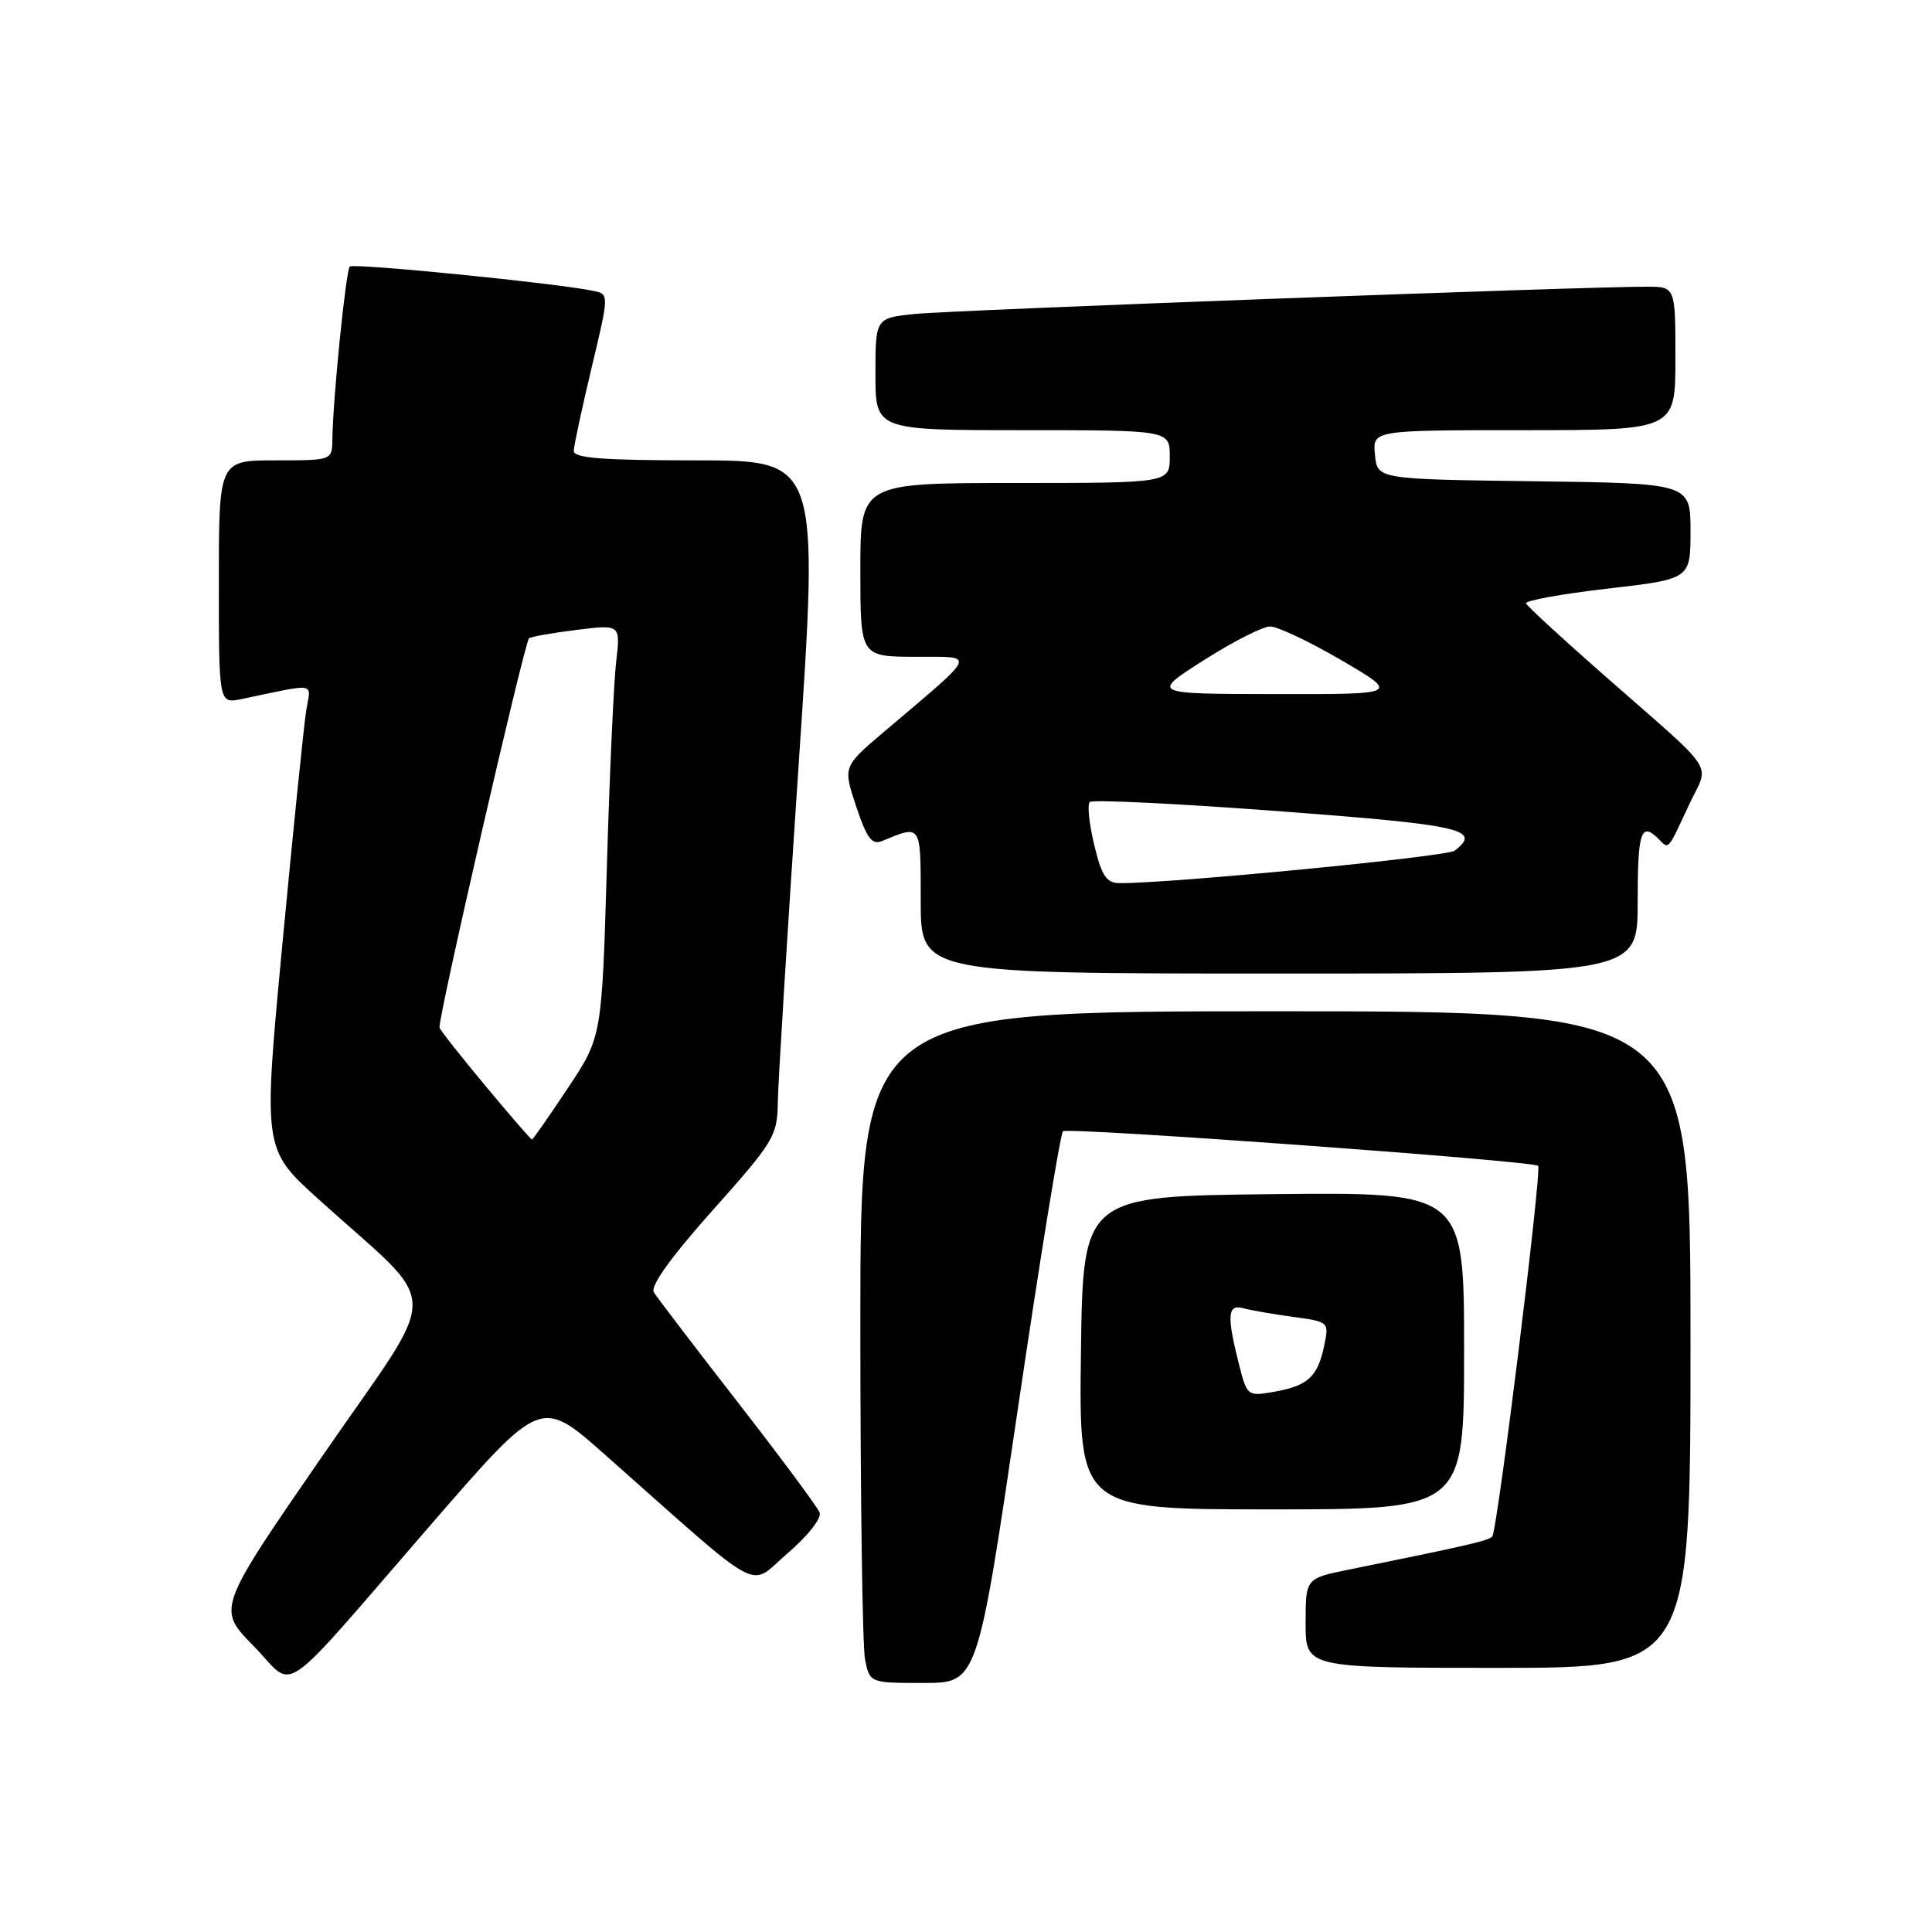 <?xml version="1.0" encoding="UTF-8" standalone="no"?>
<!DOCTYPE svg PUBLIC "-//W3C//DTD SVG 1.1//EN" "http://www.w3.org/Graphics/SVG/1.1/DTD/svg11.dtd" >
<svg xmlns="http://www.w3.org/2000/svg" xmlns:xlink="http://www.w3.org/1999/xlink" version="1.1" viewBox="0 0 256 256">
 <g >
 <path fill="currentColor"
d=" M 57.23 201.87 C 71.66 185.23 71.66 185.23 80.08 192.68 C 101.74 211.85 99.01 210.38 104.37 205.81 C 107.02 203.54 108.89 201.17 108.61 200.43 C 108.34 199.71 103.45 193.13 97.76 185.81 C 92.07 178.49 87.07 171.93 86.64 171.24 C 86.14 170.42 88.85 166.64 94.43 160.37 C 102.52 151.31 103.00 150.51 103.06 146.14 C 103.09 143.59 104.34 123.39 105.83 101.25 C 108.53 61.00 108.53 61.00 92.27 61.00 C 79.90 61.00 76.01 60.70 76.03 59.75 C 76.04 59.06 77.11 54.11 78.39 48.73 C 80.72 38.97 80.72 38.97 78.61 38.54 C 73.64 37.51 46.83 34.84 46.35 35.32 C 45.83 35.83 44.10 52.95 44.04 58.25 C 44.00 61.00 44.00 61.00 36.50 61.00 C 29.00 61.00 29.00 61.00 29.00 77.13 C 29.00 93.25 29.00 93.25 32.00 92.63 C 42.16 90.51 41.21 90.34 40.58 94.11 C 40.28 95.97 38.86 109.82 37.44 124.87 C 34.85 152.25 34.85 152.25 42.17 158.87 C 58.76 173.88 58.68 169.78 42.78 192.84 C 28.75 213.17 28.75 213.17 33.59 218.09 C 39.32 223.91 36.32 225.97 57.23 201.87 Z  M 134.86 186.75 C 137.80 166.81 140.50 150.23 140.85 149.90 C 141.47 149.33 203.15 153.82 203.81 154.48 C 204.33 155.00 198.40 202.94 197.73 203.60 C 197.16 204.17 194.68 204.74 178.75 207.98 C 173.00 209.14 173.00 209.14 173.00 215.07 C 173.00 221.00 173.00 221.00 198.50 221.00 C 224.00 221.00 224.00 221.00 224.00 177.50 C 224.00 134.00 224.00 134.00 169.00 134.00 C 114.00 134.00 114.00 134.00 114.00 175.38 C 114.00 198.13 114.28 218.16 114.62 219.88 C 115.25 223.00 115.25 223.00 122.38 223.00 C 129.51 223.00 129.51 223.00 134.86 186.75 Z  M 194.00 178.98 C 194.00 157.97 194.00 157.97 168.75 158.23 C 143.50 158.50 143.50 158.50 143.23 179.25 C 142.96 200.00 142.96 200.00 168.48 200.00 C 194.00 200.00 194.00 200.00 194.00 178.98 Z  M 217.00 119.50 C 217.00 110.15 217.44 108.84 219.78 111.18 C 221.16 112.56 220.91 112.85 223.83 106.59 C 226.51 100.87 227.86 102.93 212.50 89.43 C 207.00 84.60 202.37 80.34 202.21 79.96 C 202.05 79.59 206.89 78.70 212.96 78.00 C 224.00 76.73 224.00 76.73 224.00 70.39 C 224.00 64.04 224.00 64.04 203.25 63.77 C 182.50 63.50 182.50 63.50 182.19 60.25 C 181.87 57.00 181.87 57.00 201.94 57.00 C 222.00 57.00 222.00 57.00 222.00 47.50 C 222.00 38.00 222.00 38.00 218.25 37.99 C 210.19 37.96 126.20 41.09 121.25 41.60 C 116.00 42.14 116.00 42.14 116.00 49.57 C 116.00 57.00 116.00 57.00 135.50 57.00 C 155.00 57.00 155.00 57.00 155.00 60.50 C 155.00 64.00 155.00 64.00 134.50 64.00 C 114.00 64.00 114.00 64.00 114.00 75.50 C 114.00 87.00 114.00 87.00 121.25 87.03 C 129.43 87.06 129.78 86.24 117.05 97.04 C 111.70 101.59 111.70 101.59 113.45 106.86 C 114.84 111.05 115.54 111.99 116.85 111.45 C 122.13 109.27 122.00 109.07 122.00 119.38 C 122.00 129.00 122.00 129.00 169.50 129.00 C 217.00 129.00 217.00 129.00 217.00 119.50 Z  M 64.38 143.95 C 61.15 140.08 58.38 136.57 58.24 136.17 C 57.94 135.33 69.47 85.19 70.10 84.58 C 70.32 84.37 73.14 83.87 76.36 83.47 C 82.22 82.74 82.22 82.74 81.65 87.62 C 81.33 90.30 80.77 102.60 80.41 114.95 C 79.75 137.40 79.75 137.40 75.23 144.20 C 72.74 147.94 70.61 151.00 70.48 151.00 C 70.36 151.00 67.61 147.83 64.38 143.95 Z  M 164.12 180.58 C 162.54 174.27 162.67 172.77 164.75 173.35 C 165.71 173.61 168.67 174.13 171.31 174.49 C 176.10 175.14 176.12 175.16 175.46 178.32 C 174.60 182.43 173.31 183.62 168.87 184.41 C 165.27 185.04 165.24 185.02 164.12 180.58 Z  M 144.99 111.95 C 144.32 109.17 144.05 106.61 144.40 106.27 C 144.74 105.93 156.04 106.48 169.51 107.49 C 193.76 109.31 196.40 109.91 192.75 112.72 C 191.70 113.52 155.08 117.07 148.35 117.02 C 146.60 117.00 145.98 116.07 144.99 111.95 Z  M 159.50 87.49 C 163.35 85.03 167.31 83.02 168.29 83.01 C 169.28 83.01 173.54 85.03 177.77 87.50 C 185.46 92.00 185.46 92.00 168.98 91.97 C 152.50 91.95 152.50 91.95 159.50 87.49 Z "/>
</g>
</svg>